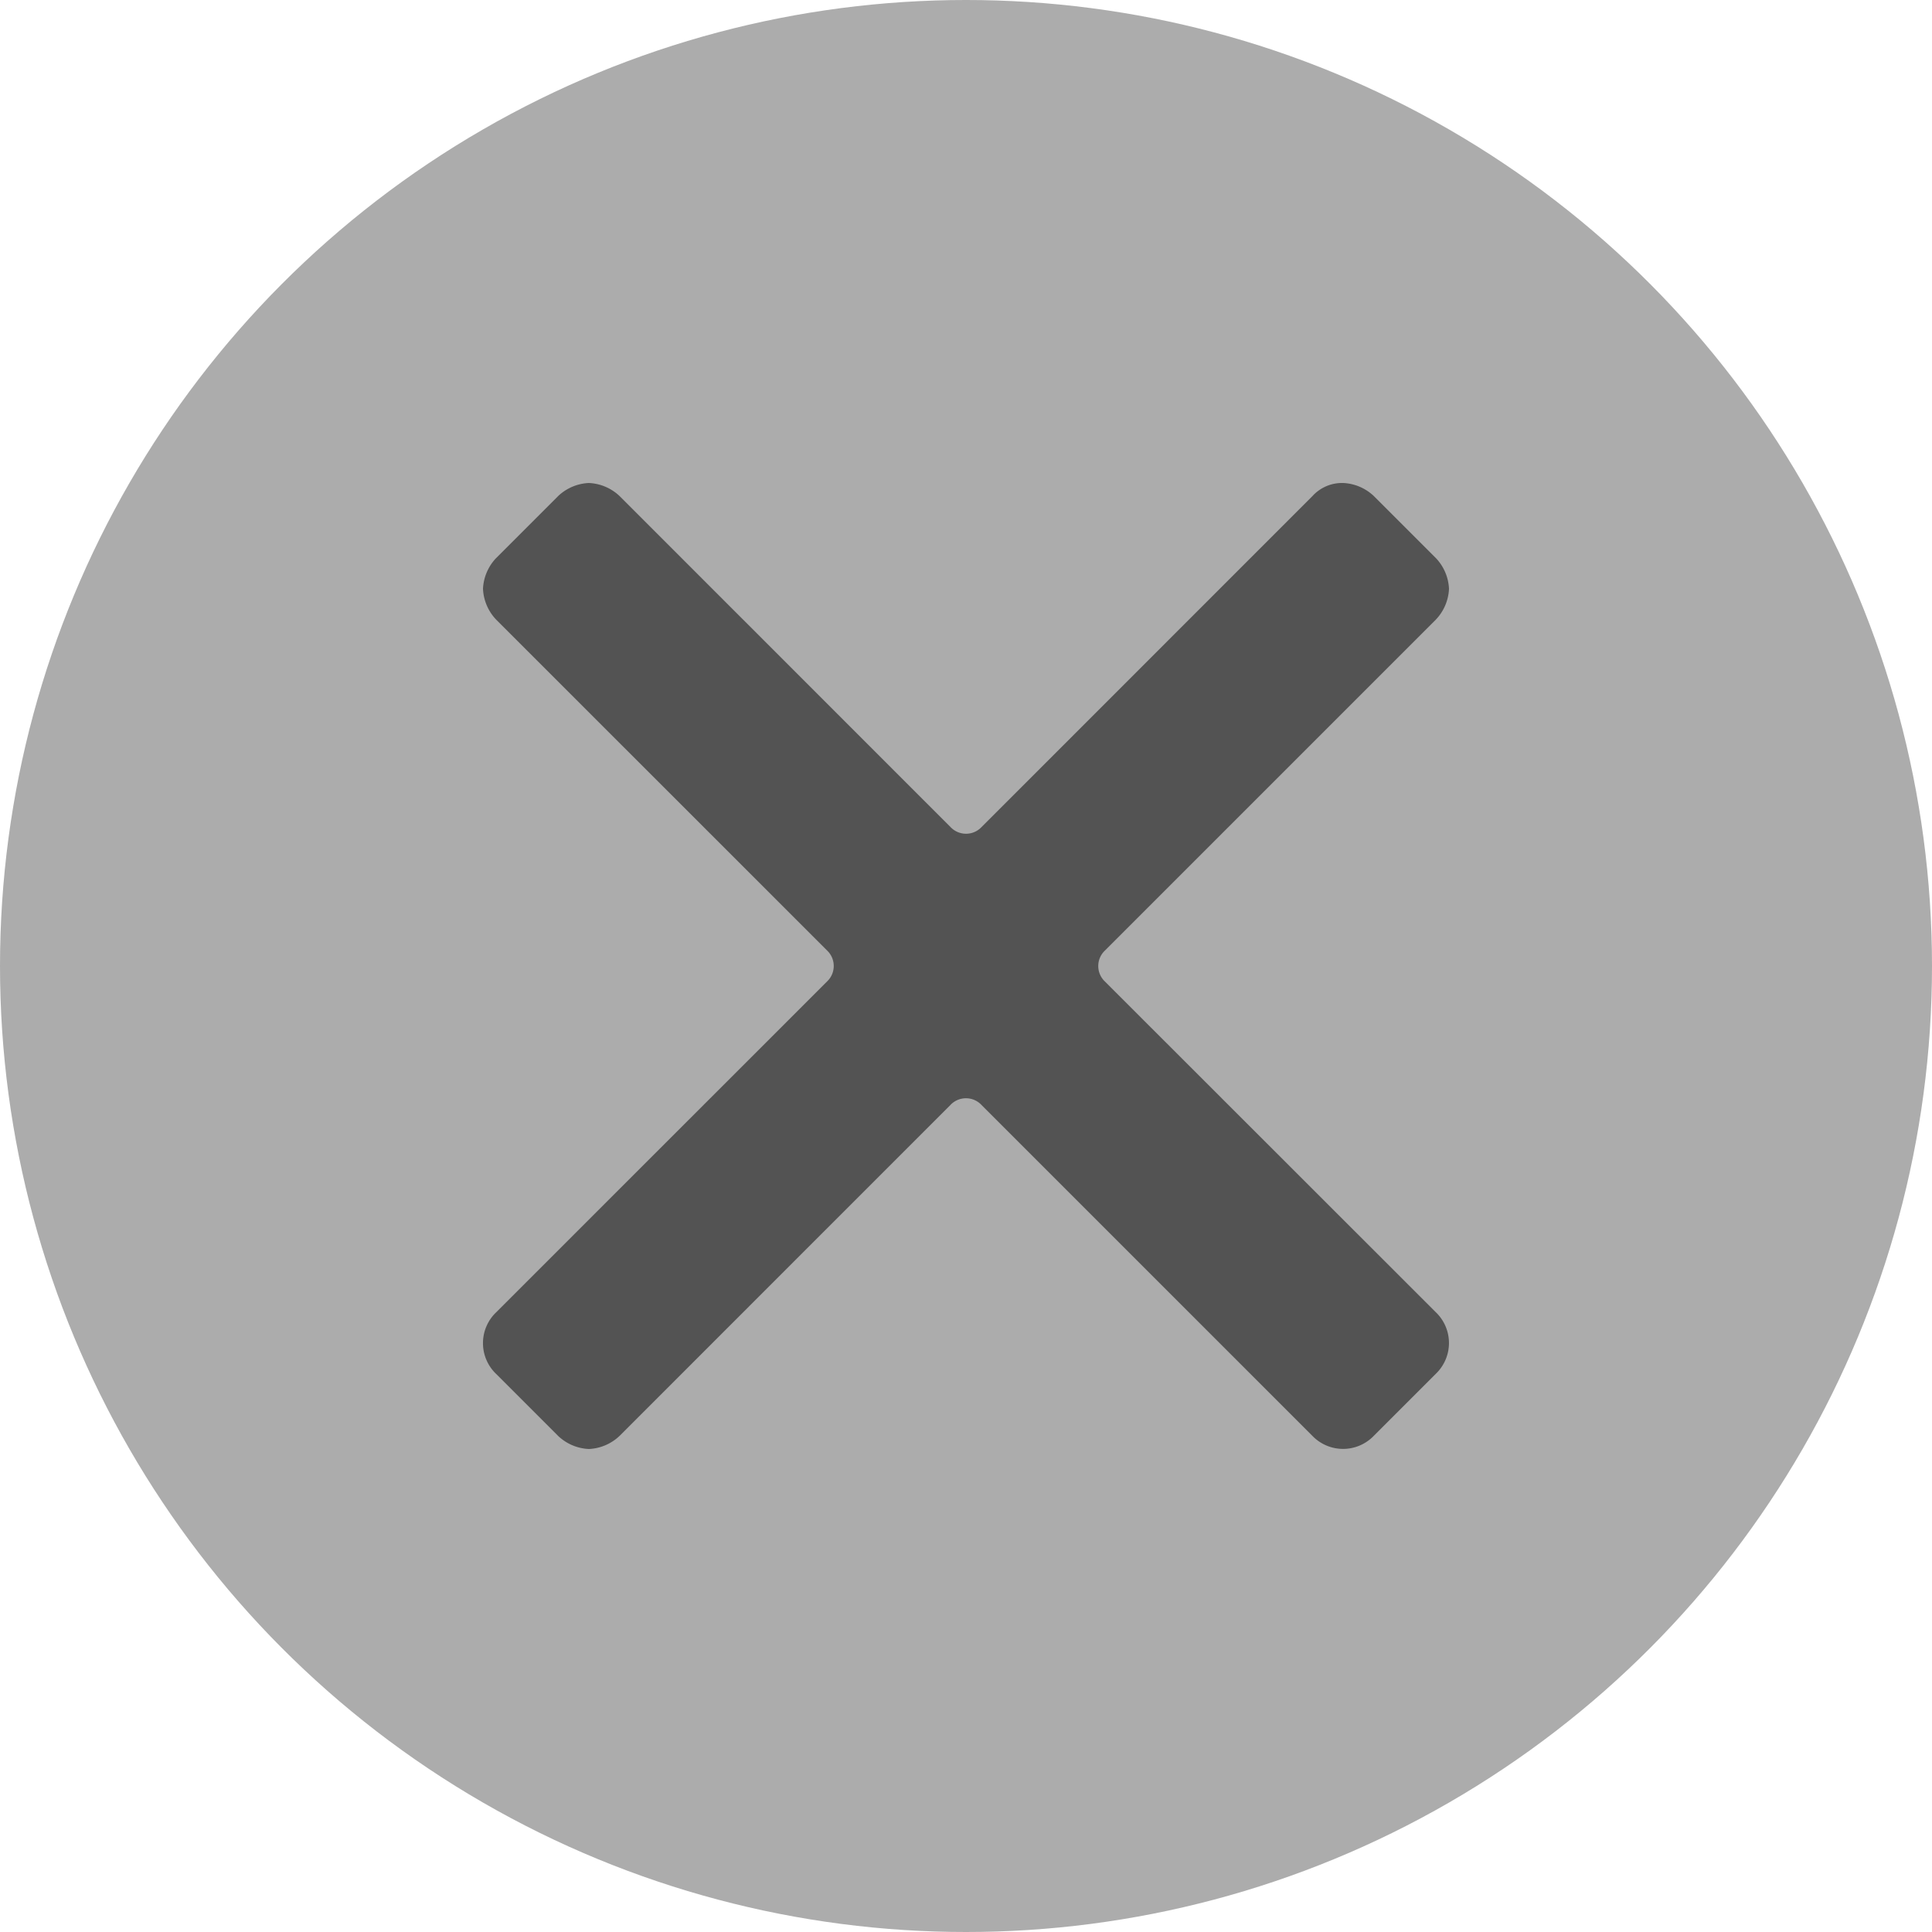 <svg xmlns="http://www.w3.org/2000/svg" viewBox="1261 884 32 32"><g transform="translate(1096 385)"><circle fill="#acacac" cx="16" cy="16" r="16" transform="translate(165 499)"/><path fill="#535353" d="M10.3,8.256a.353.353,0,0,1,0-.511l5.479-5.479A.789.789,0,0,0,16,1.753a.789.789,0,0,0-.219-.511L14.758.219A.789.789,0,0,0,14.247,0a.663.663,0,0,0-.511.219L8.256,5.7a.353.353,0,0,1-.511,0L2.265.219A.789.789,0,0,0,1.753,0a.789.789,0,0,0-.511.219L.219,1.242A.789.789,0,0,0,0,1.753a.789.789,0,0,0,.219.511L5.7,7.744a.353.353,0,0,1,0,.511L.219,13.735a.706.706,0,0,0,0,1.023l1.023,1.023A.789.789,0,0,0,1.753,16a.789.789,0,0,0,.511-.219L7.744,10.3a.353.353,0,0,1,.511,0l5.479,5.479a.706.706,0,0,0,1.023,0l1.023-1.023a.706.706,0,0,0,0-1.023Z" transform="translate(173 507)"/></g></svg>